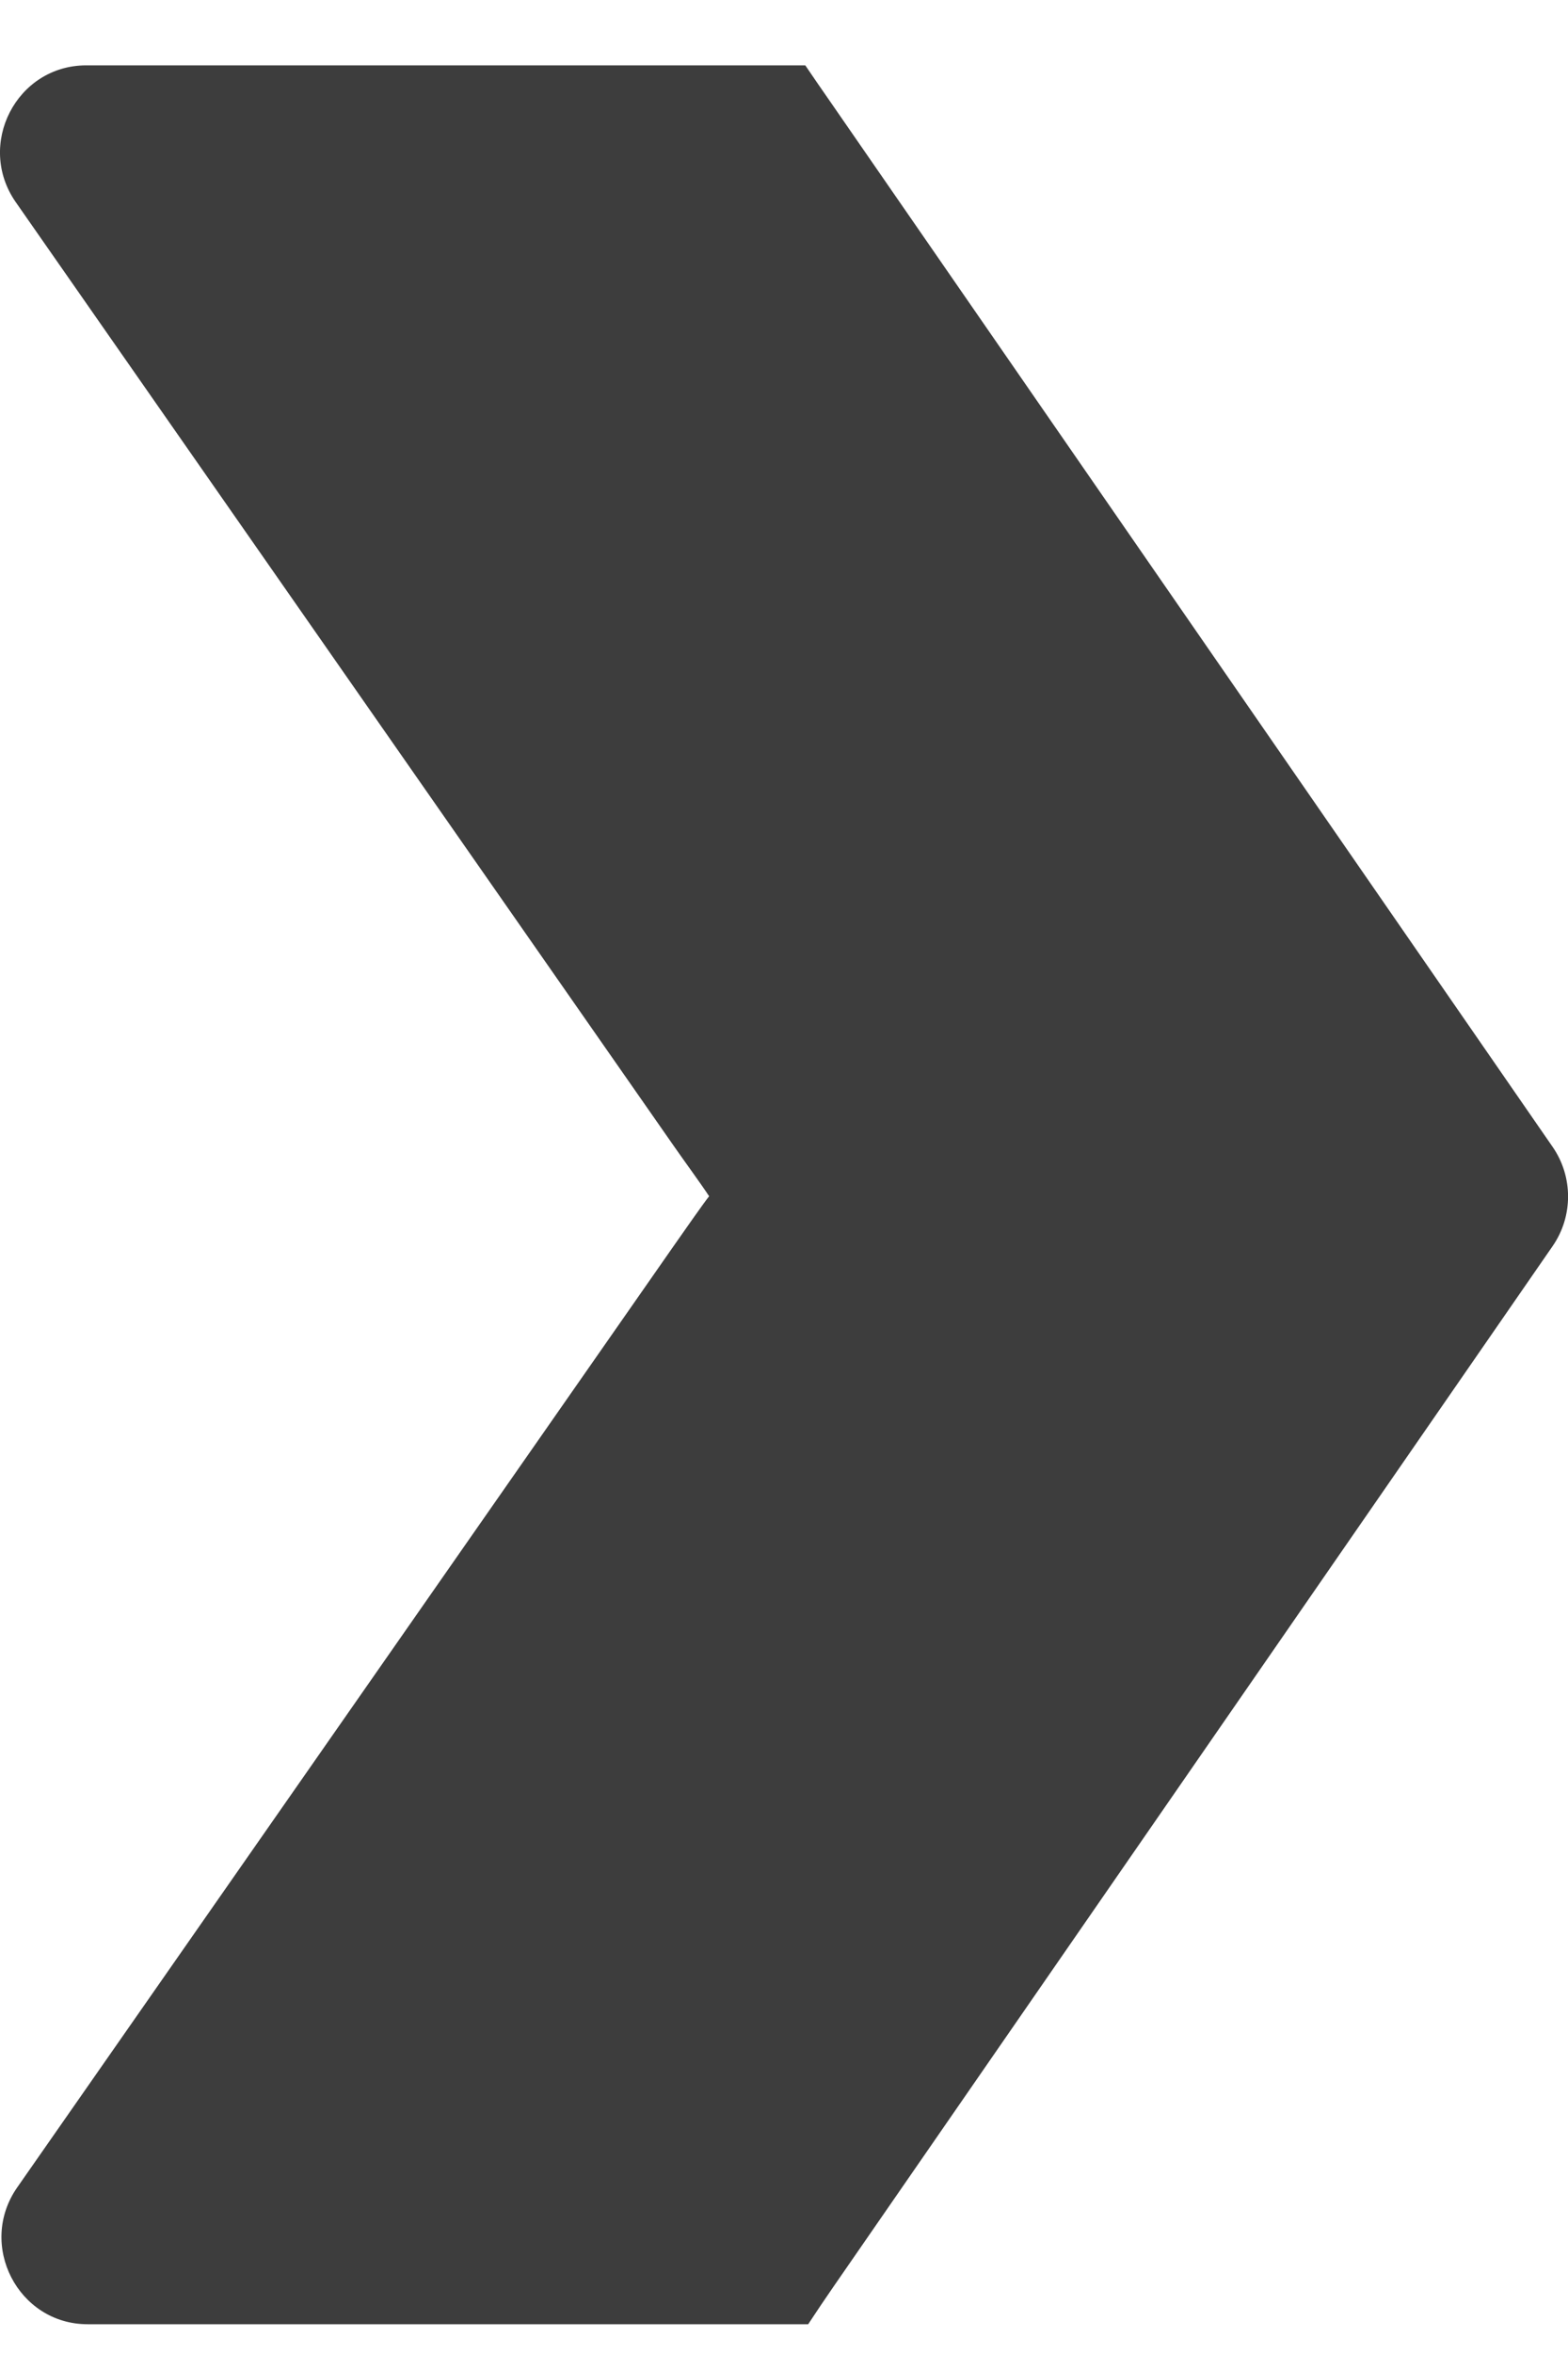 <svg width="12" height="18" viewBox="0 0 12 18" fill="none" xmlns="http://www.w3.org/2000/svg">
<path fill-rule="evenodd" clip-rule="evenodd" d="M5.156 9.531C5.236 9.417 5.383 9.206 5.427 9.151C5.361 9.051 5.237 8.882 5.157 8.767L0.121 1.547C-0.186 1.107 0.126 0.5 0.66 0.5H5.818C5.928 0.5 6.075 0.5 6.163 0.5C6.207 0.566 6.298 0.697 6.359 0.785L11.882 8.773C12.04 9.001 12.04 9.305 11.882 9.533L6.377 17.495C6.31 17.592 6.251 17.68 6.185 17.78C6.086 17.78 5.935 17.78 5.836 17.78H0.671C0.138 17.78 -0.175 17.173 0.132 16.733L5.156 9.531Z" fill="#3D3D3D"/>
</svg>
